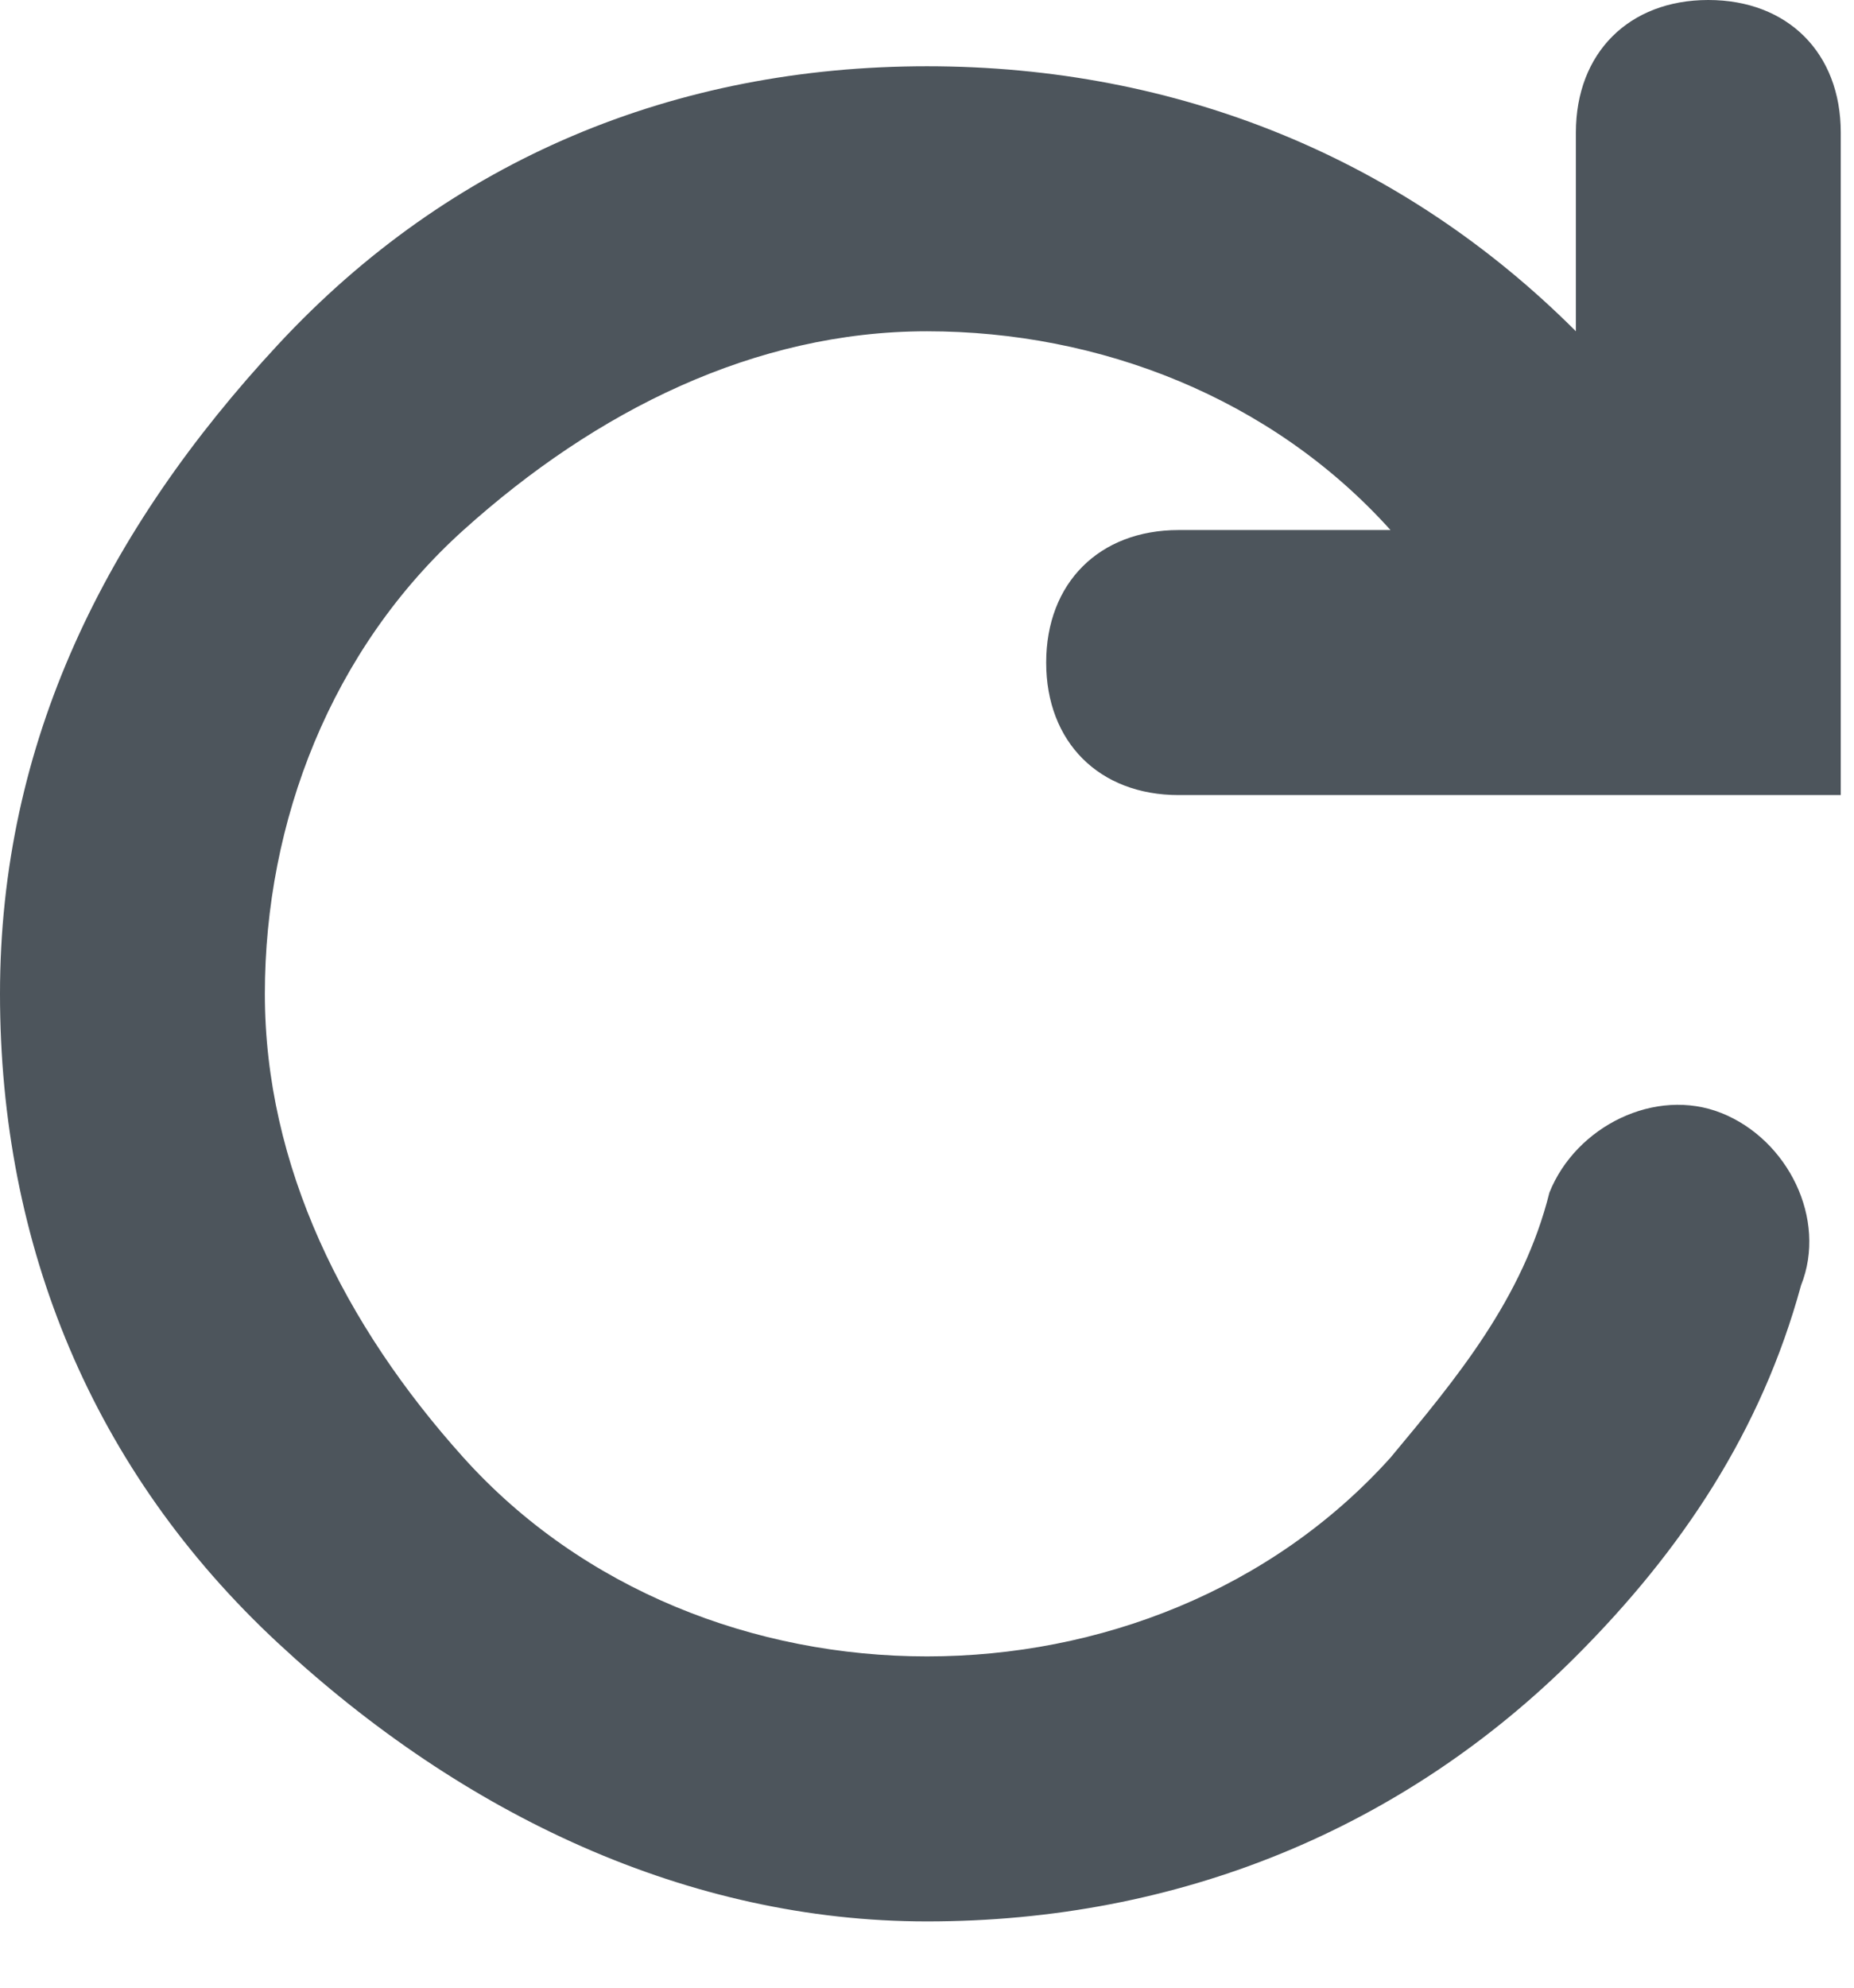 <svg width="14" height="15" viewBox="0 0 14 15" fill="none" xmlns="http://www.w3.org/2000/svg">
<path d="M7.9 5C7.9 5.6 8.3 6 8.9 6H13.9V1C13.9 0.4 13.5 0 12.9 0C12.3 0 11.9 0.4 11.9 1V2.5C10.6 1.2 8.9 0.5 7 0.5C5.1 0.5 3.4 1.2 2.1 2.6C0.8 4 0 5.6 0 7.5C0 9.4 0.7 11.1 2.1 12.4C3.5 13.7 5.2 14.5 7 14.5C8.9 14.5 10.6 13.8 11.9 12.5C12.7 11.7 13.3 10.8 13.6 9.7C13.8 9.2 13.5 8.6 13 8.4C12.5 8.2 11.9 8.5 11.7 9C11.5 9.8 11 10.4 10.5 11C9.6 12 8.3 12.5 7 12.5C5.7 12.5 4.4 12 3.5 11C2.6 10 2 8.8 2 7.5C2 6.2 2.5 4.9 3.5 4C4.5 3.1 5.7 2.5 7 2.5C8.3 2.5 9.6 3 10.5 4C10.5 4 10.5 4 10.6 4H8.9C8.3 4 7.9 4.4 7.9 5Z" fill="#4D555C"/>
</svg>
